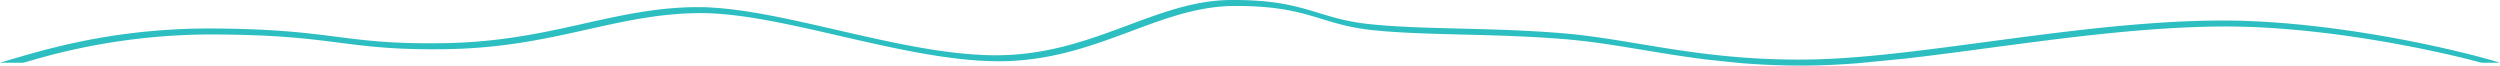 <svg xmlns="http://www.w3.org/2000/svg" width="1607.825" height="42.169" viewBox="0 0 1607.825 42.169">
  <path id="Path_25" data-name="Path 25" d="M792.863-184.492c48.572-.359,54.97,12.069,90.358,15.613s74.69,1.884,121.966,5.653,91.141,18.305,161.693,16.959S1338.95-170.753,1428.5-171.3c61.849-.379,134.041,13.967,175.147,25.428l5.673,1.717h-11.876l-8.657-2.268c-42.2-10.419-104.238-21.361-158.356-21.029-67.166.411-141.061,13.531-203.574,20.633l-27.179,2.664-3.045.3c-9.7.763-19.006,1.271-27.825,1.44a469.864,469.864,0,0,1-48.381-1.552l-1.78-.186-19.539-2.043c-34.231-4.261-62.446-10.823-91.994-13.179-47.276-3.769-86.579-2.109-121.966-5.653S843.366-181,794.794-180.645s-88.535,35.31-150.152,35.534-140.616-31.541-194.088-30.958-92.759,21.94-160.7,23.151-70.306-9.346-153.579-9.422A413.038,413.038,0,0,0,26.992-147.131L16.5-144.157H1.5l.157-.057c27.125-8.009,70.308-21.637,132.69-21.973,83.273.076,85.641,10.633,153.579,9.422s107.224-22.568,160.7-23.151,132.471,31.182,194.088,30.958S744.292-184.133,792.863-184.492Z" transform="translate(-1.5 184.5)" fill="rgba(23,183,186,0.9)" fill-rule="evenodd"/>
</svg>
